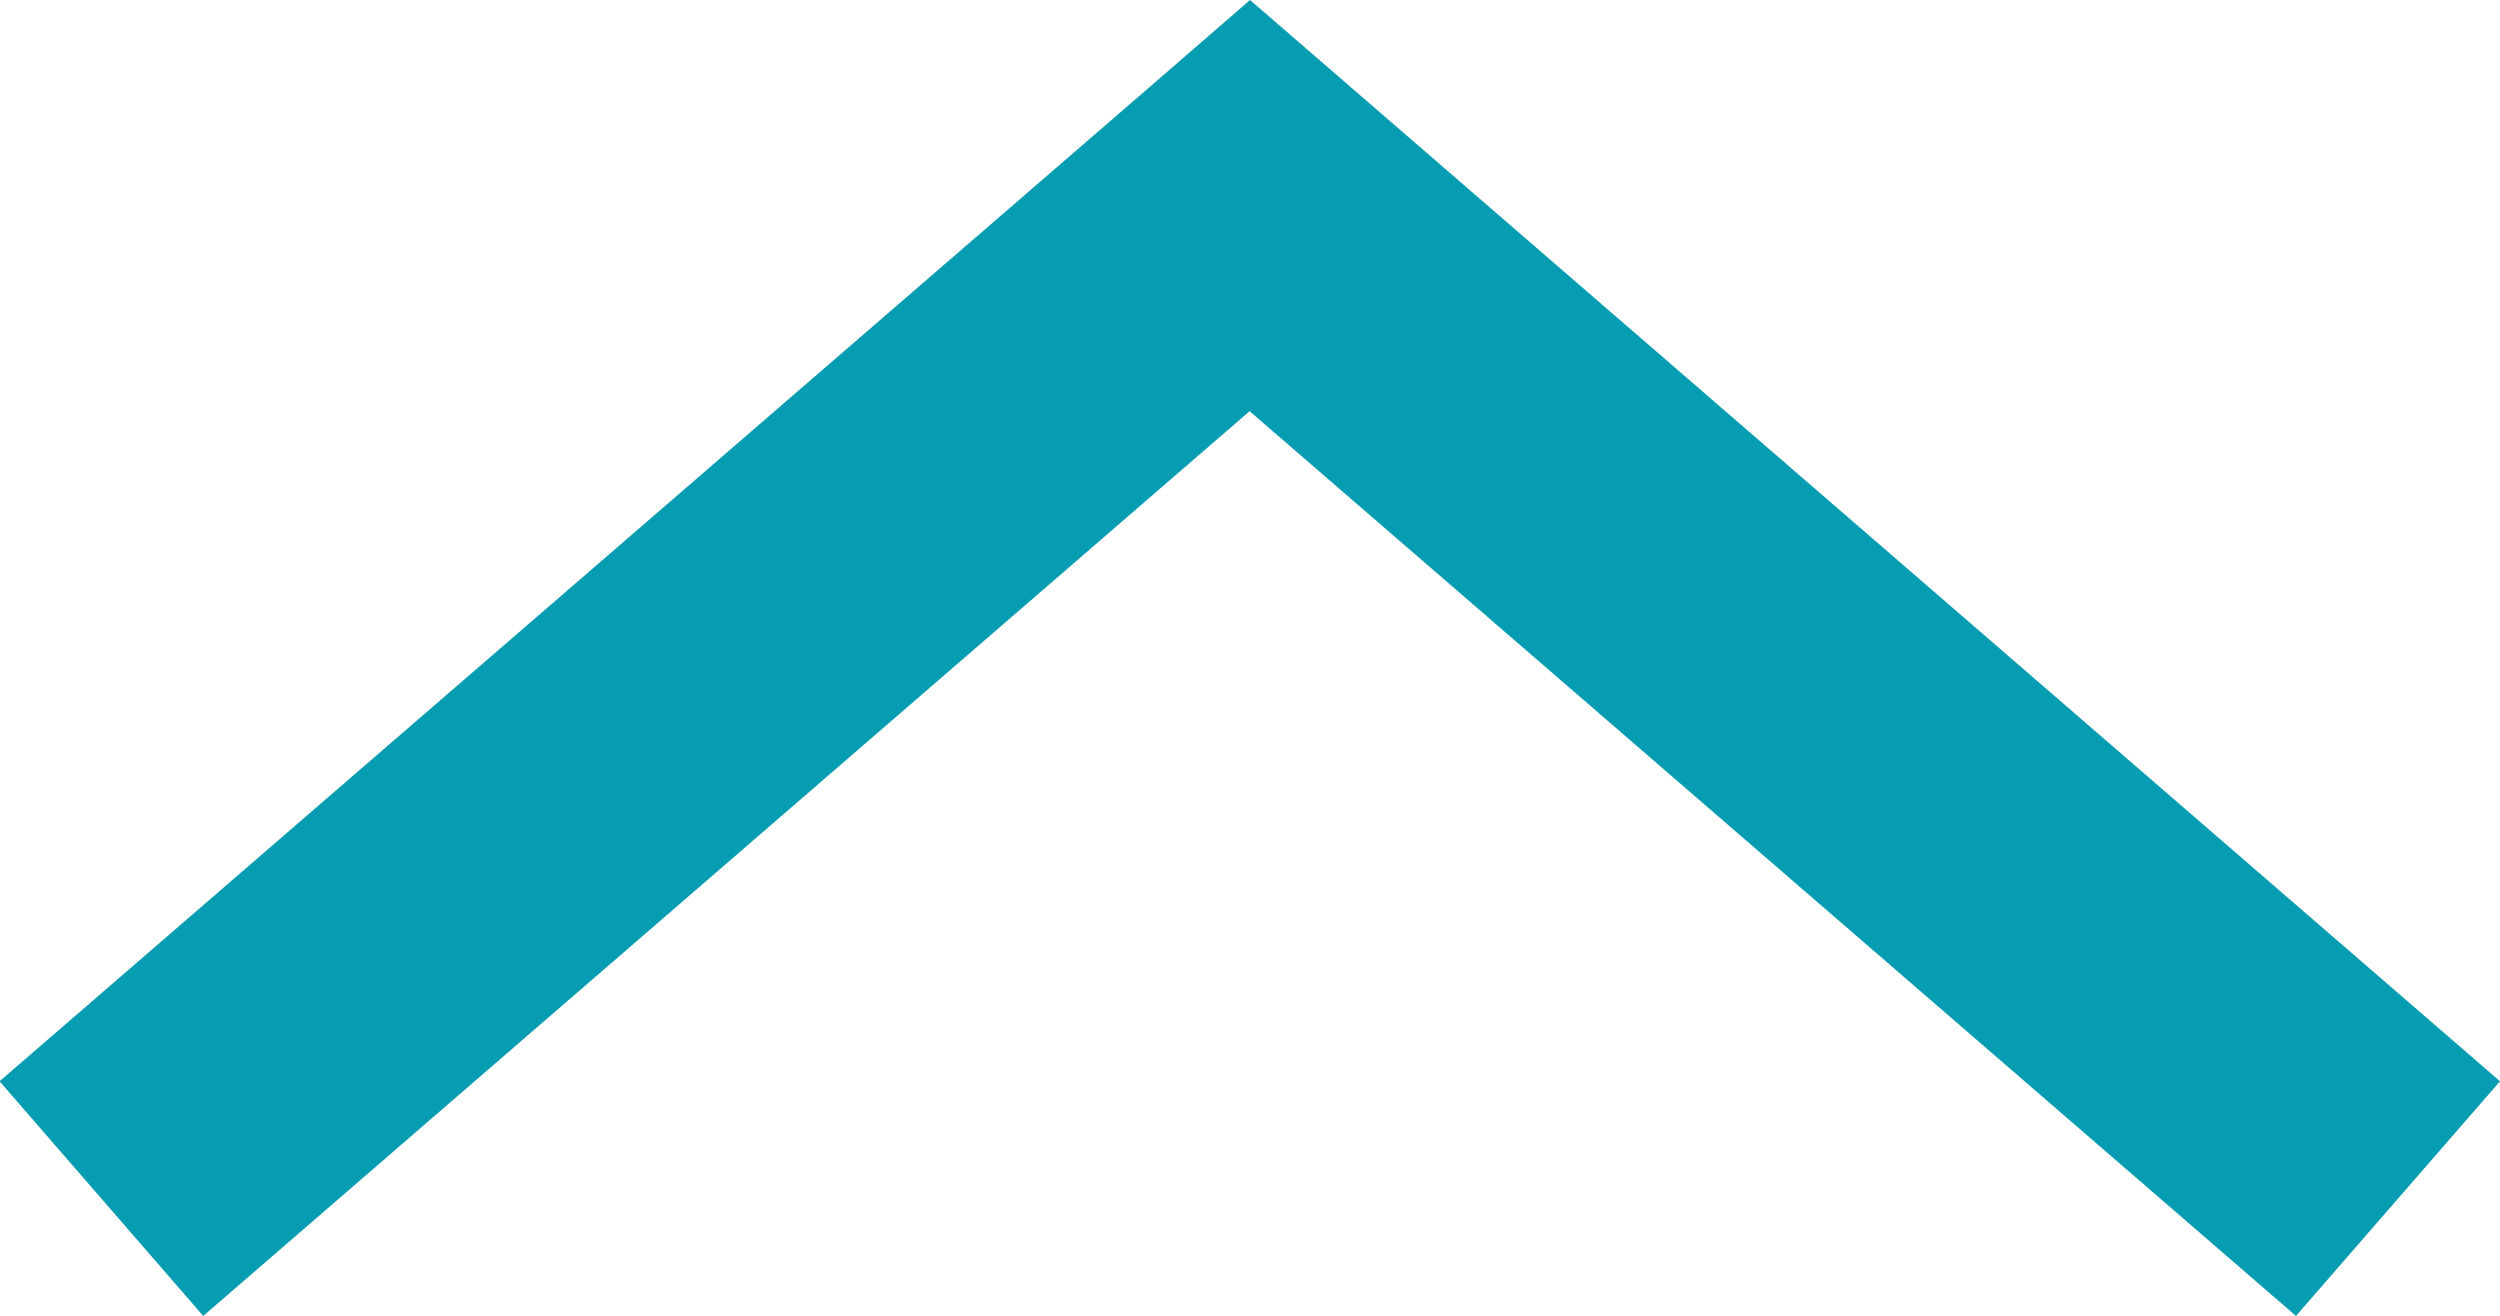 <svg xmlns="http://www.w3.org/2000/svg" width="22.277" height="11.726" viewBox="0 0 22.277 11.726">
  <g id="noun_Arrow_2635722" transform="translate(22.277 11.726) rotate(180)">
    <g id="Grupo_46" data-name="Grupo 46">
      <path id="Trazado_105" data-name="Trazado 105" d="M20.857,992.885l.907-.786L32,983.25l-1.815-2.091-9.324,8.062-9.324-8.062L9.719,983.25,19.95,992.1Z" transform="translate(-9.719 -981.159)" fill="#069cb1"/>
    </g>
  </g>
</svg>
